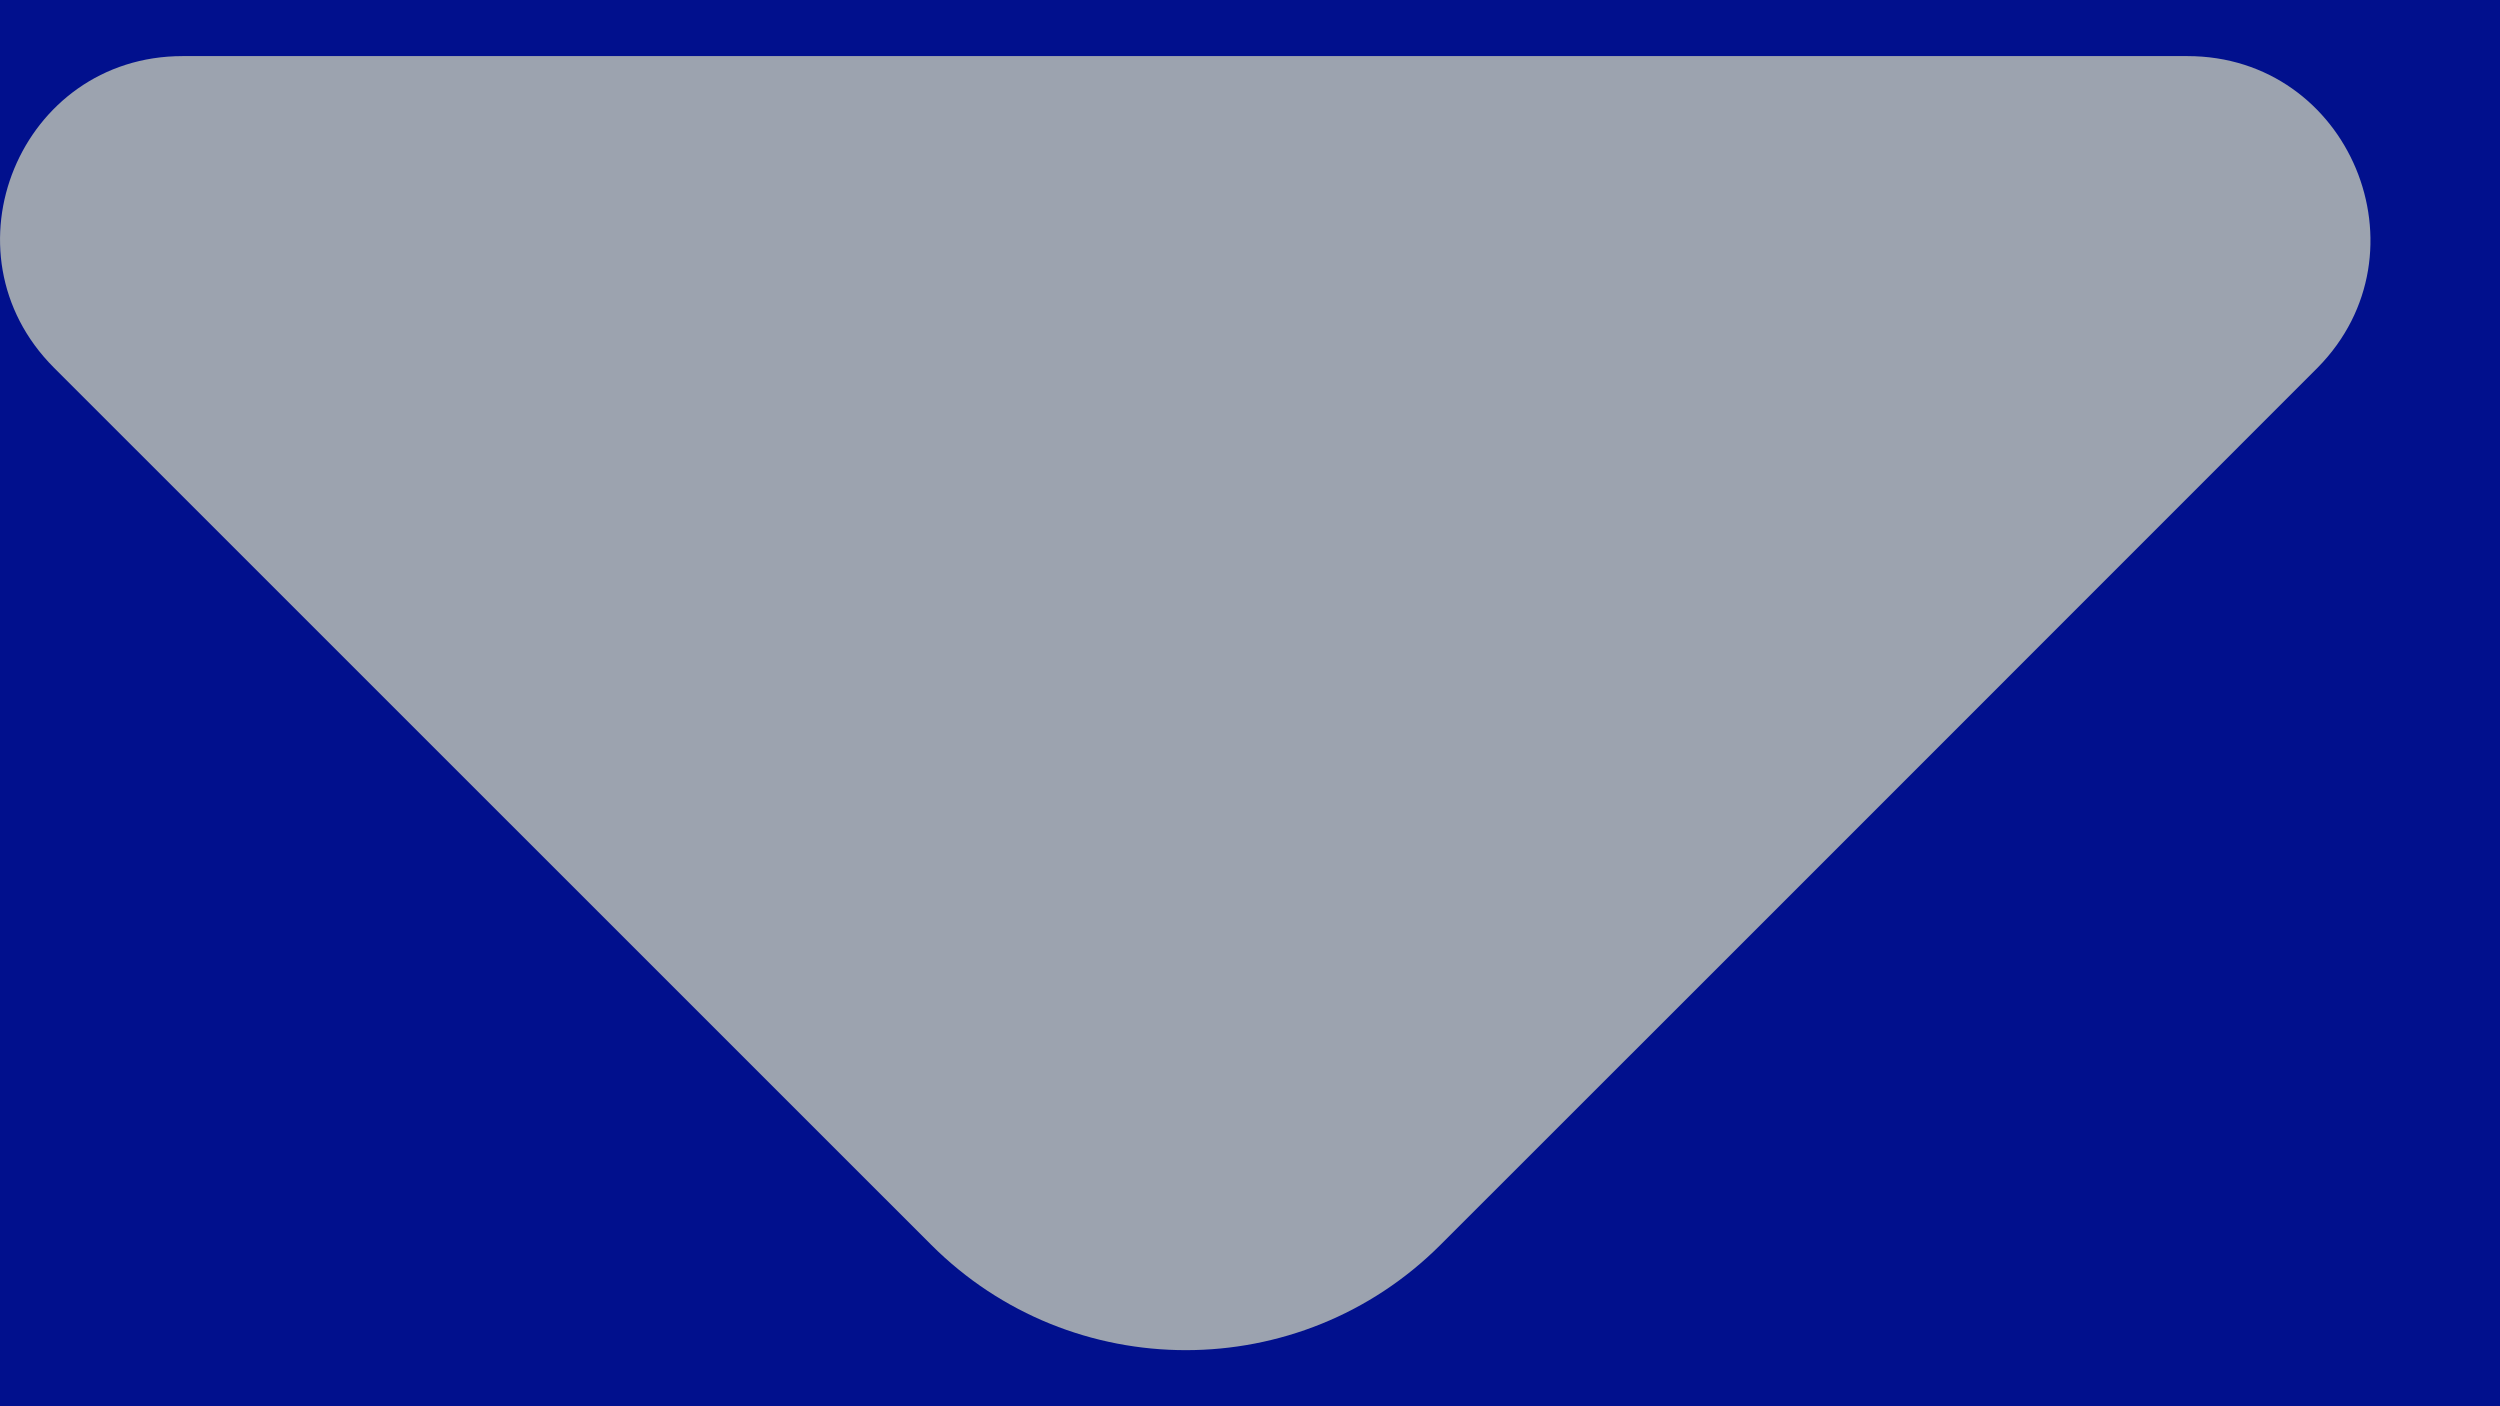 <svg width="16" height="9" viewBox="0 0 16 9" fill="none" xmlns="http://www.w3.org/2000/svg">
<rect width="16" height="9" fill="#1E1E1E"/>
<g id="Voslogic QA Agent" clip-path="url(#clip0_0_1)">
<rect width="1440" height="1024" transform="translate(-172 -310)" fill="white"/>
<rect id="Bg" x="-171.5" y="-309.5" width="273" height="1023" fill="#01108D" stroke="#374151"/>
</g>
<g id="Group 1069">
<g id="&#240;&#159;&#166;&#134; icon &#34;arrow down&#34;">
<path id="Vector" d="M13.999 0.359H7.248H1.169C0.129 0.359 -0.391 1.616 0.345 2.353L5.959 7.966C6.858 8.866 8.321 8.866 9.22 7.966L11.355 5.832L14.833 2.353C15.559 1.616 15.039 0.359 13.999 0.359Z" fill="#9CA3AF"/>
</g>
</g>
<defs>
<clipPath id="clip0_0_1">
<rect width="1440" height="1024" fill="white" transform="translate(-172 -310)"/>
</clipPath>
</defs>
</svg>
